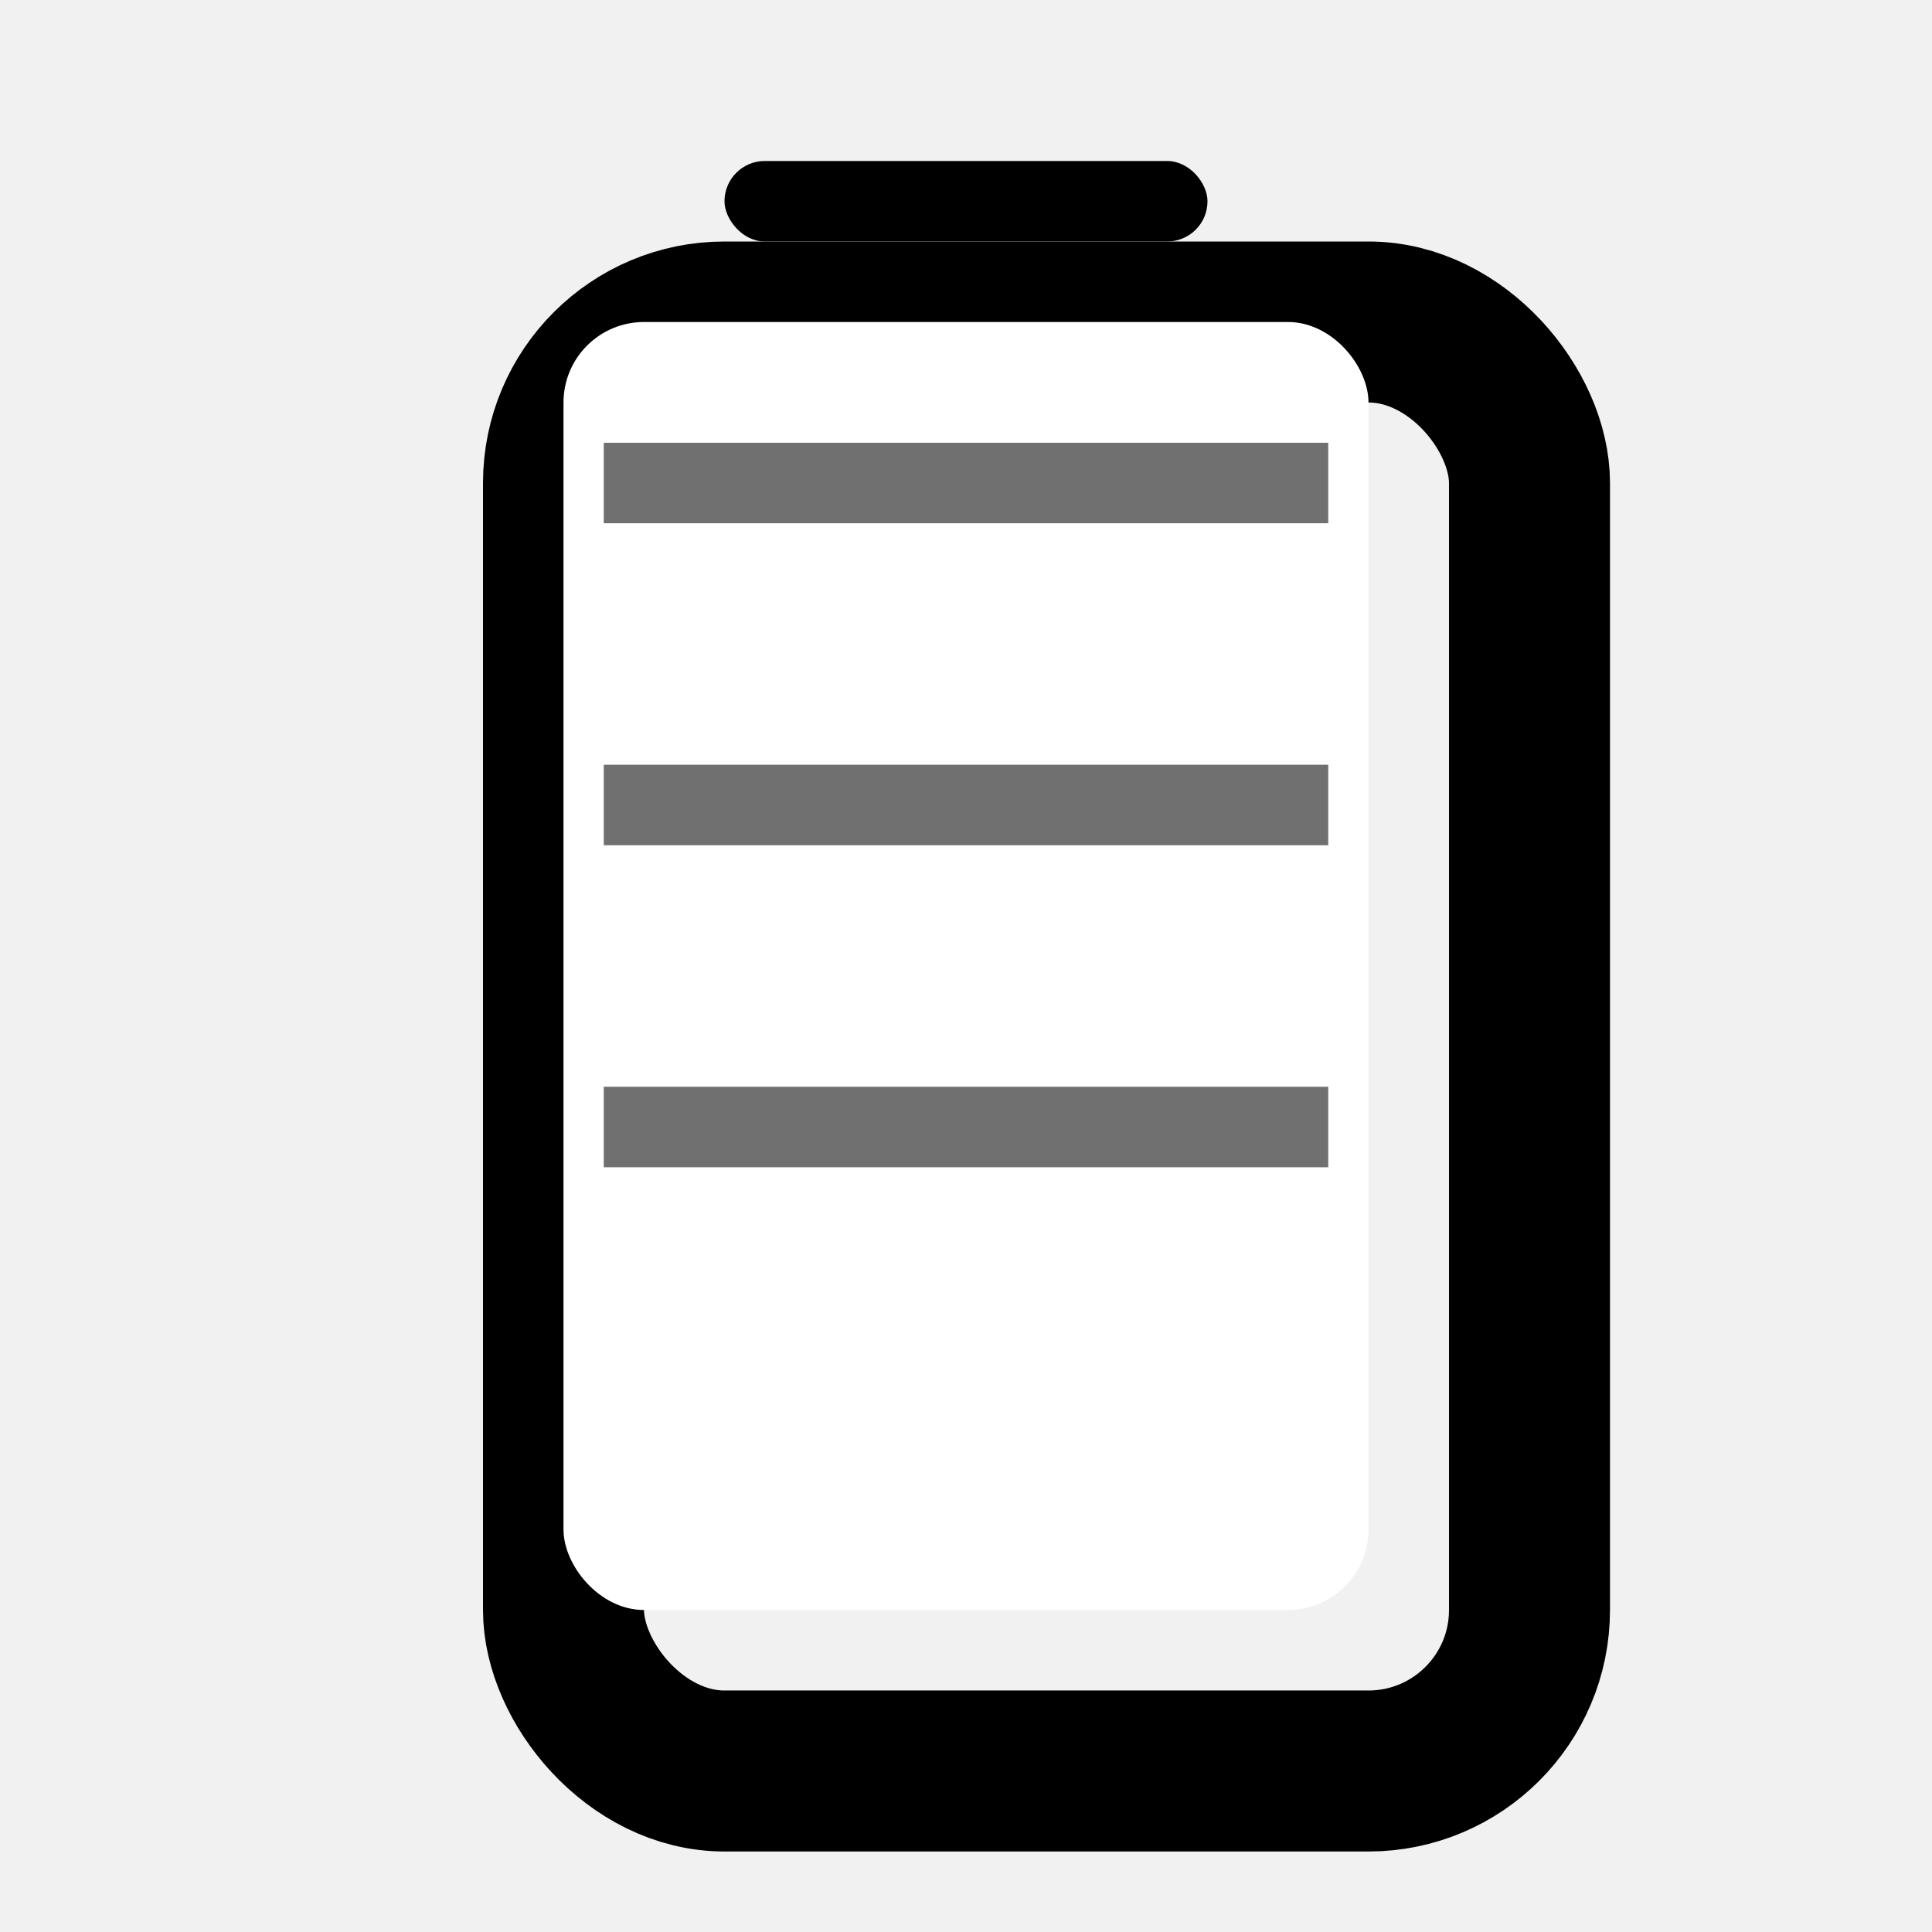 <svg xmlns="http://www.w3.org/2000/svg" width="100" height="100" viewBox="0 0 24 24">
  <rect x="0" y="0" width="100%" height="100%" fill="#f1f1f1"/>
  <rect x="6" y="3" rx="2" ry="2" width="12" height="18" stroke="black" stroke-width="2" fill="none" filter="url(#shadow)"/>
  <rect x="7" y="4" width="10" height="16" fill="white" rx="1" ry="1"/>
  <rect x="9" y="2" width="6" height="1" fill="black" rx="0.5" ry="0.5"/>
  <line x1="7.5" y1="6" x2="16.5" y2="6" stroke="#707070" stroke-width="1"/>
  <line x1="7.5" y1="10" x2="16.5" y2="10" stroke="#707070" stroke-width="1"/>
  <line x1="7.5" y1="14" x2="16.5" y2="14" stroke="#707070" stroke-width="1"/>
  <defs>
    <filter id="shadow" x="0" y="0" width="200%" height="200%">
      <feOffset result="offOut" in="SourceGraphic" dx="1" dy="1" />
      <feBlend in="SourceGraphic" in2="offOut" mode="normal" />
    </filter>
  </defs>
</svg>
